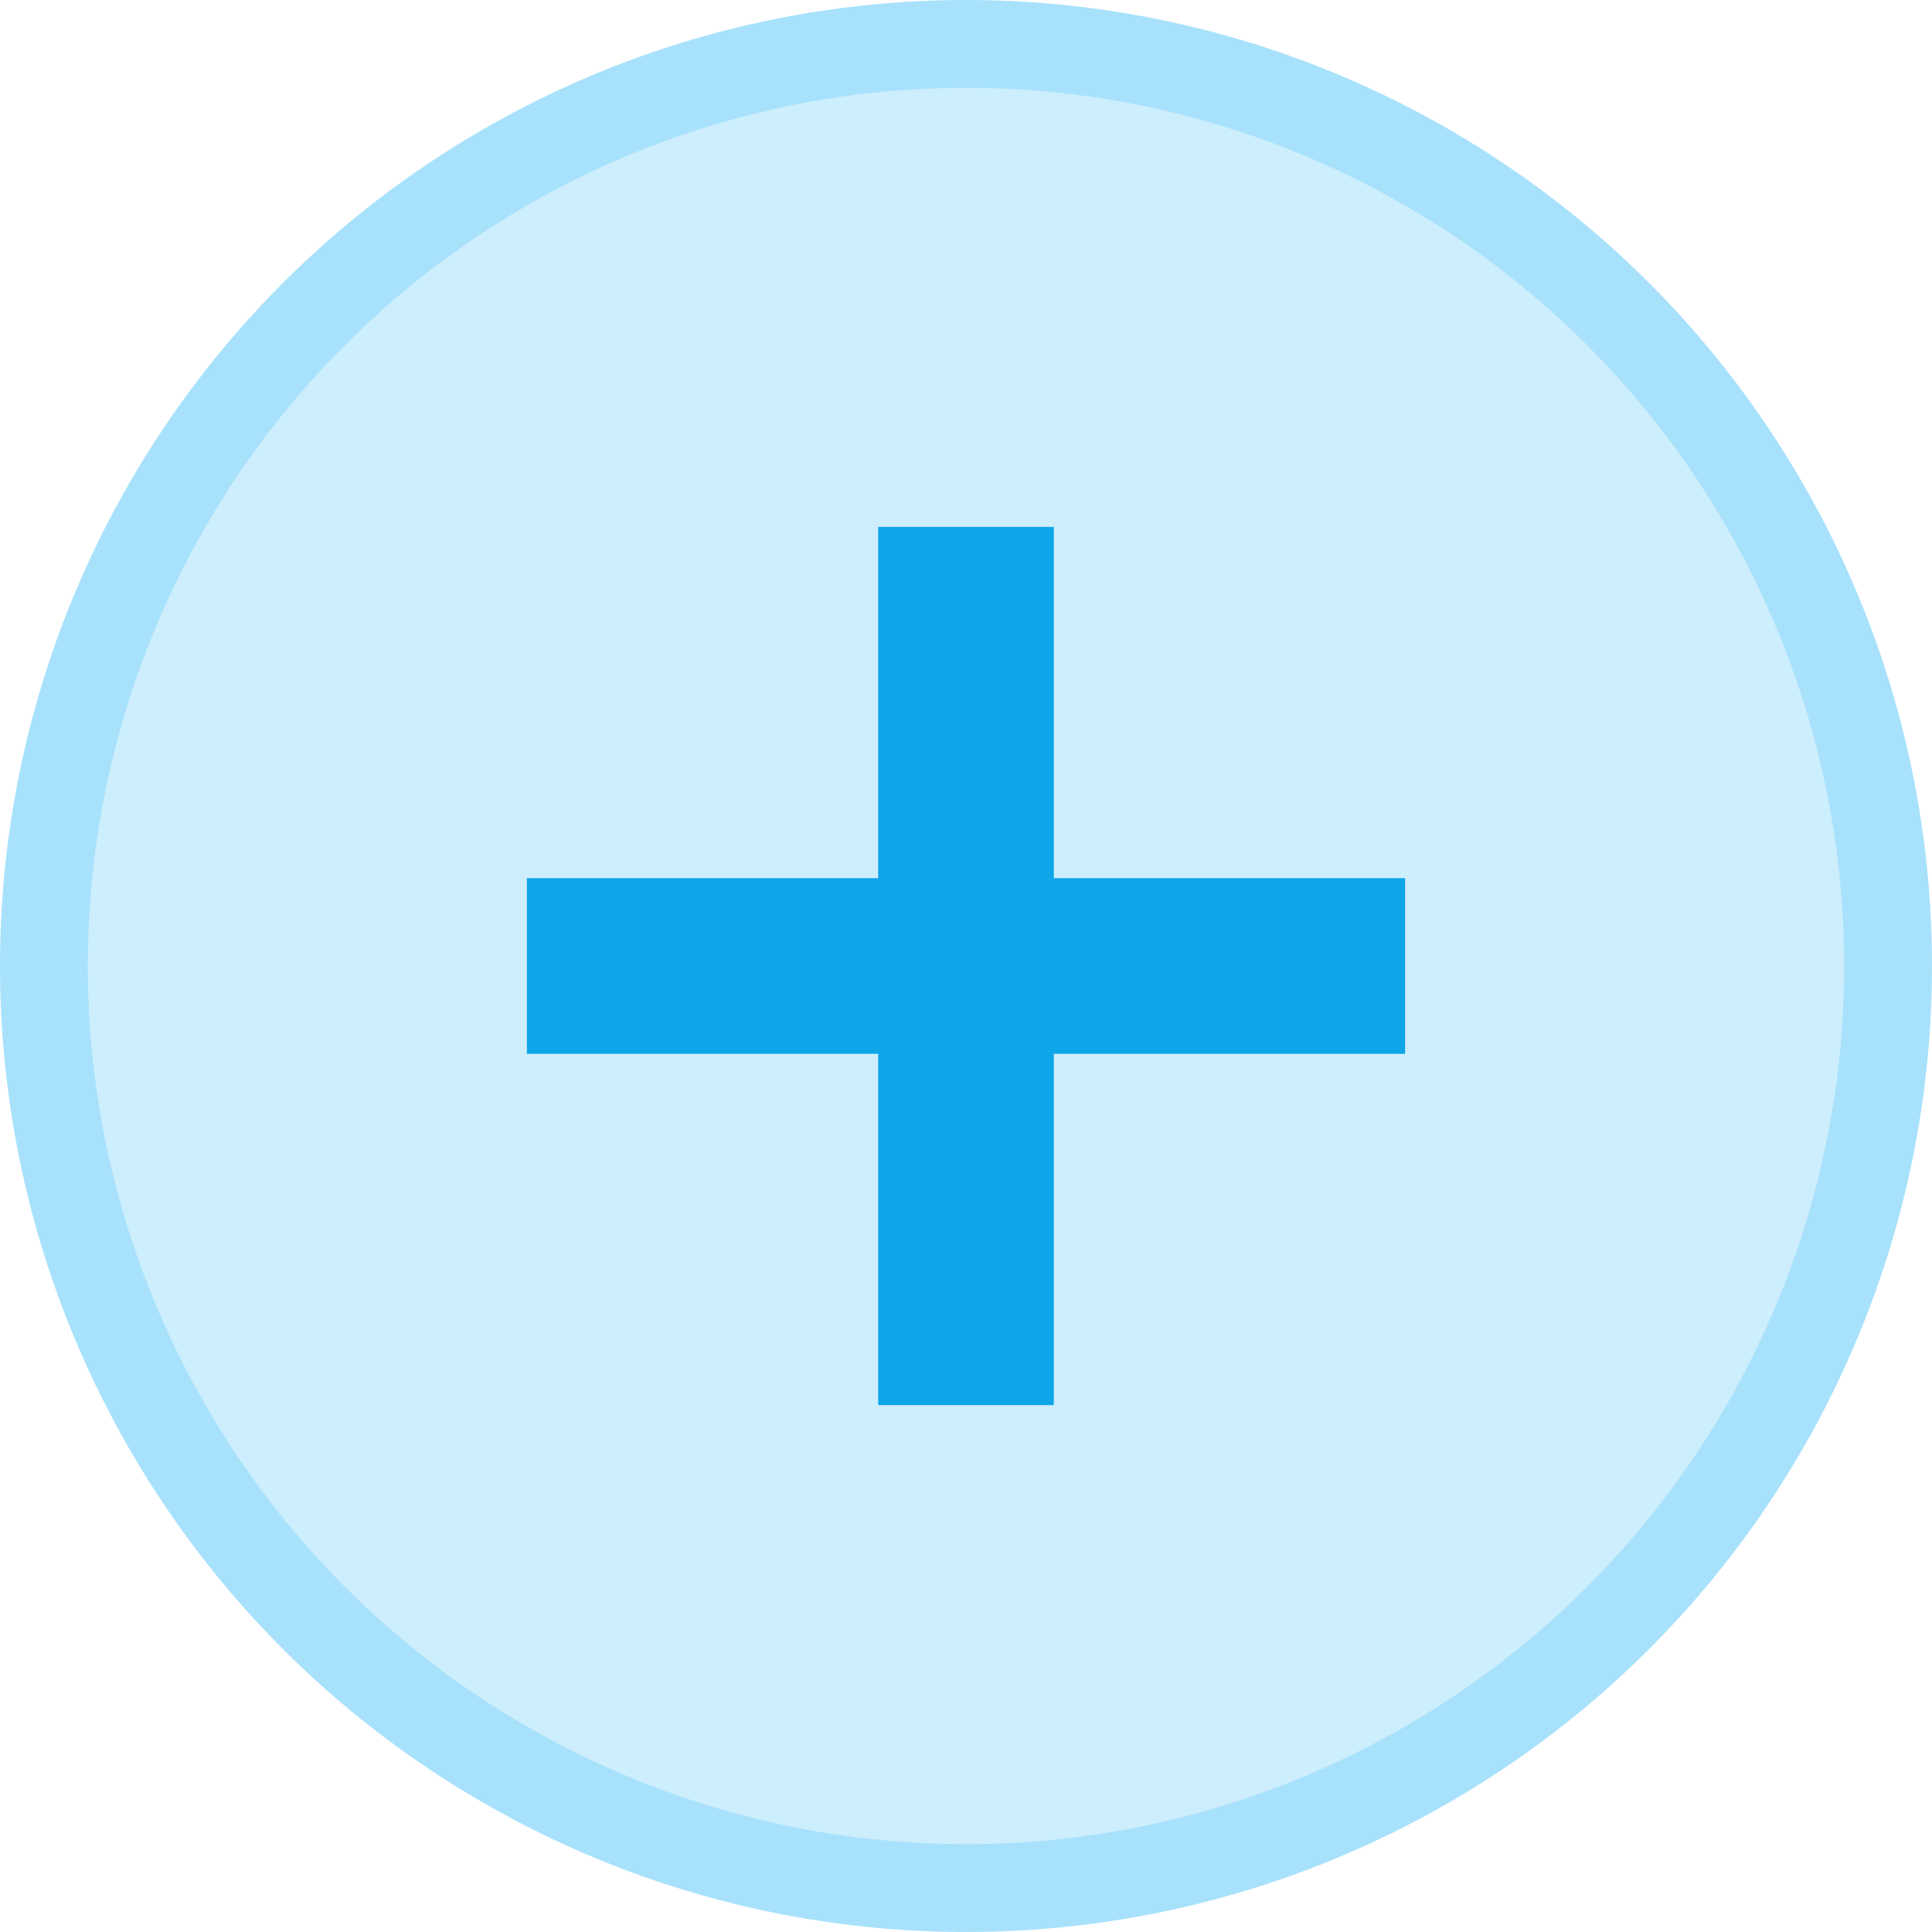 <svg width="22" height="22" viewBox="0 0 22 22" fill="none" stroke-linecap="square" xmlns="http://www.w3.org/2000/svg">
  <circle cx="11" cy="11" r="11" fill="#38bdf8" fill-opacity="0.25" />
  <circle cx="11" cy="11" r="10.5" stroke="#38bdf8" stroke-opacity="0.25" />
  <path d="M11 7V15M7 11H15" stroke="#0ea5e9" stroke-width="2" />
</svg>